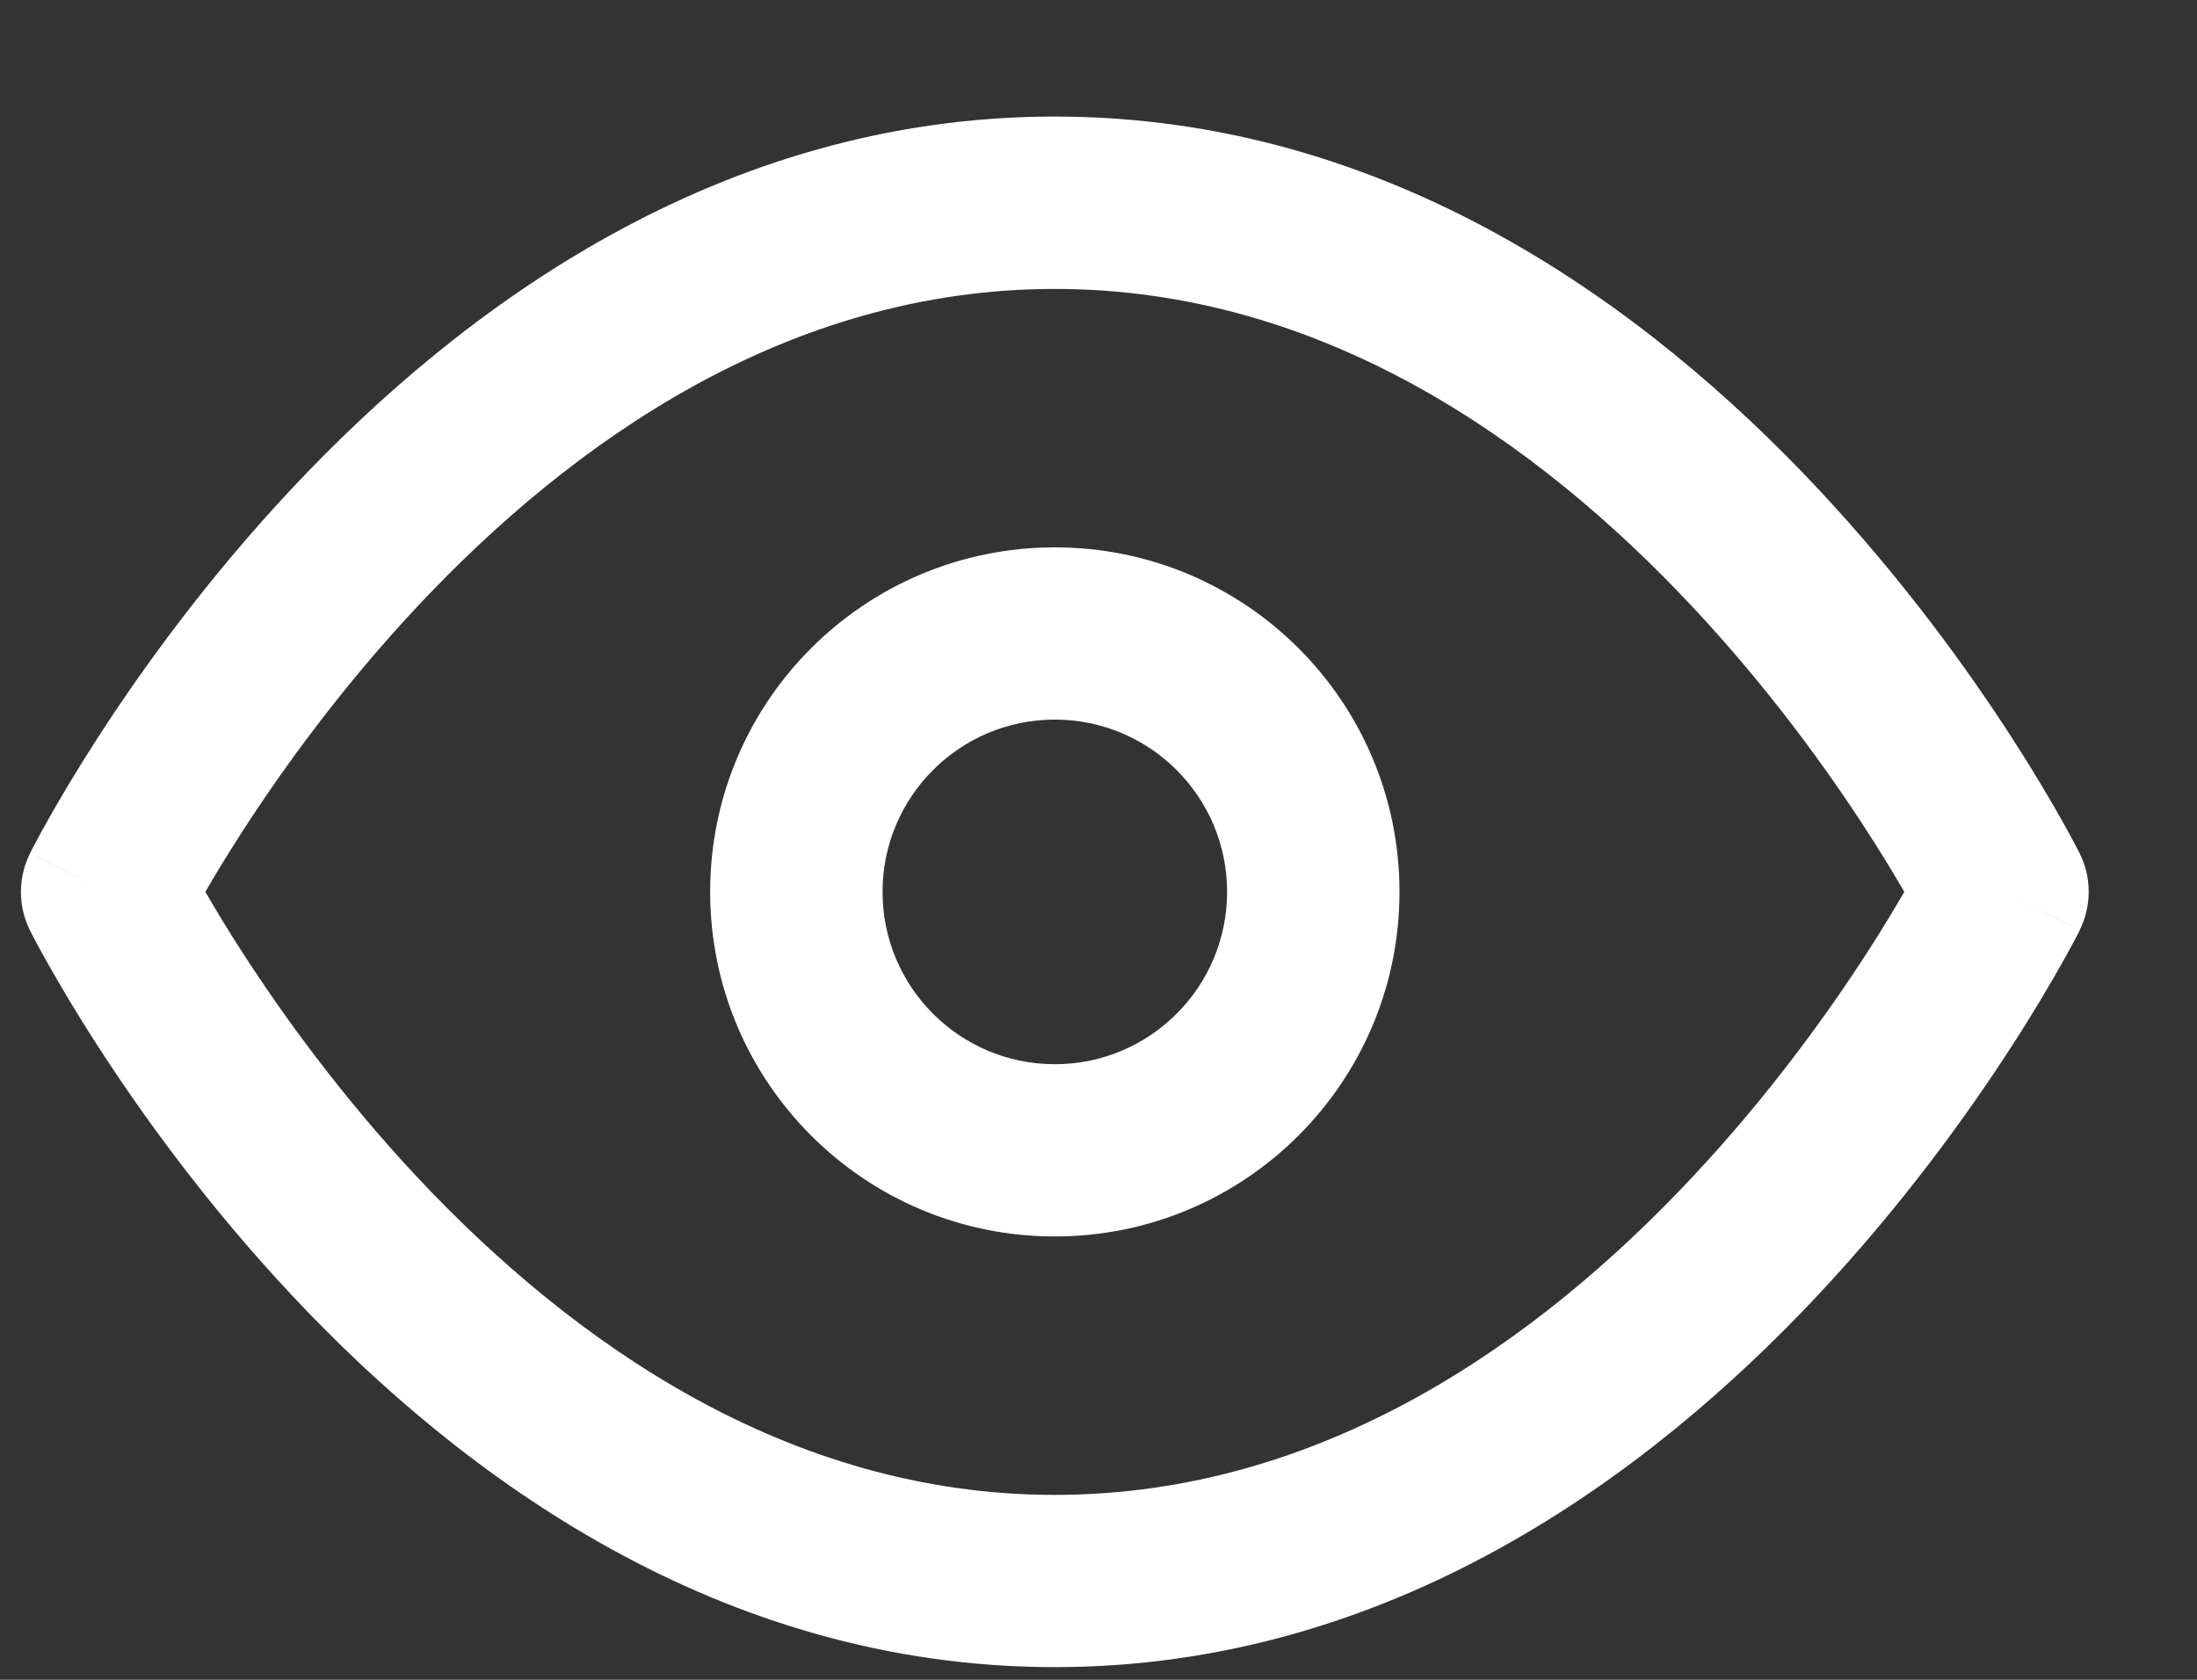 <svg width="17" height="13" viewBox="0 0 17 13" fill="none" xmlns="http://www.w3.org/2000/svg">
<rect x="0" y="0" width="17" height="13" fill="#333333" stroke="none"/>
<path fill-rule="evenodd" clip-rule="evenodd" d="M1.589 6.902C1.662 7.028 1.758 7.189 1.878 7.374C2.185 7.85 2.641 8.483 3.231 9.113C4.426 10.386 6.095 11.569 8.162 11.569C10.229 11.569 11.899 10.386 13.092 9.113C13.683 8.483 14.139 7.85 14.446 7.374C14.566 7.189 14.662 7.028 14.735 6.902C14.662 6.776 14.566 6.616 14.446 6.431C14.139 5.955 13.683 5.322 13.092 4.692C11.899 3.418 10.229 2.236 8.162 2.236C6.095 2.236 4.426 3.418 3.231 4.692C2.641 5.322 2.185 5.955 1.878 6.431C1.758 6.616 1.662 6.776 1.589 6.902ZM15.496 6.902C16.092 6.604 16.092 6.604 16.092 6.604L16.091 6.601L16.088 6.597L16.081 6.582C16.074 6.57 16.065 6.552 16.054 6.531C16.031 6.487 15.997 6.424 15.953 6.346C15.865 6.19 15.736 5.97 15.566 5.707C15.228 5.183 14.724 4.483 14.065 3.78C12.759 2.387 10.762 0.902 8.162 0.902C5.562 0.902 3.565 2.387 2.259 3.78C1.6 4.483 1.096 5.183 0.758 5.707C0.588 5.97 0.459 6.19 0.371 6.346C0.327 6.424 0.293 6.487 0.27 6.531C0.259 6.552 0.25 6.57 0.243 6.582L0.236 6.597L0.233 6.601L0.233 6.603C0.233 6.603 0.232 6.604 0.828 6.902L0.233 6.603C0.139 6.791 0.138 7.013 0.232 7.2L0.828 6.902C0.232 7.2 0.232 7.2 0.232 7.2L0.233 7.203L0.236 7.208L0.243 7.222C0.25 7.235 0.259 7.252 0.27 7.274C0.293 7.318 0.327 7.38 0.371 7.458C0.459 7.614 0.588 7.835 0.758 8.097C1.096 8.621 1.6 9.322 2.259 10.025C3.565 11.418 5.562 12.902 8.162 12.902C10.762 12.902 12.759 11.418 14.065 10.025C14.724 9.322 15.228 8.621 15.566 8.097C15.736 7.835 15.865 7.614 15.953 7.458C15.997 7.38 16.031 7.318 16.054 7.274C16.065 7.252 16.074 7.235 16.081 7.222L16.088 7.208L16.091 7.203L16.091 7.201C16.091 7.201 16.092 7.2 15.496 6.902ZM15.496 6.902L16.091 7.201C16.185 7.014 16.186 6.791 16.092 6.604L15.496 6.902Z" fill="white"/>
<path fill-rule="evenodd" clip-rule="evenodd" d="M8.162 5.569C7.426 5.569 6.829 6.166 6.829 6.902C6.829 7.639 7.426 8.236 8.162 8.236C8.898 8.236 9.495 7.639 9.495 6.902C9.495 6.166 8.898 5.569 8.162 5.569ZM5.495 6.902C5.495 5.429 6.689 4.236 8.162 4.236C9.635 4.236 10.829 5.429 10.829 6.902C10.829 8.375 9.635 9.569 8.162 9.569C6.689 9.569 5.495 8.375 5.495 6.902Z" fill="white"/>
</svg>
